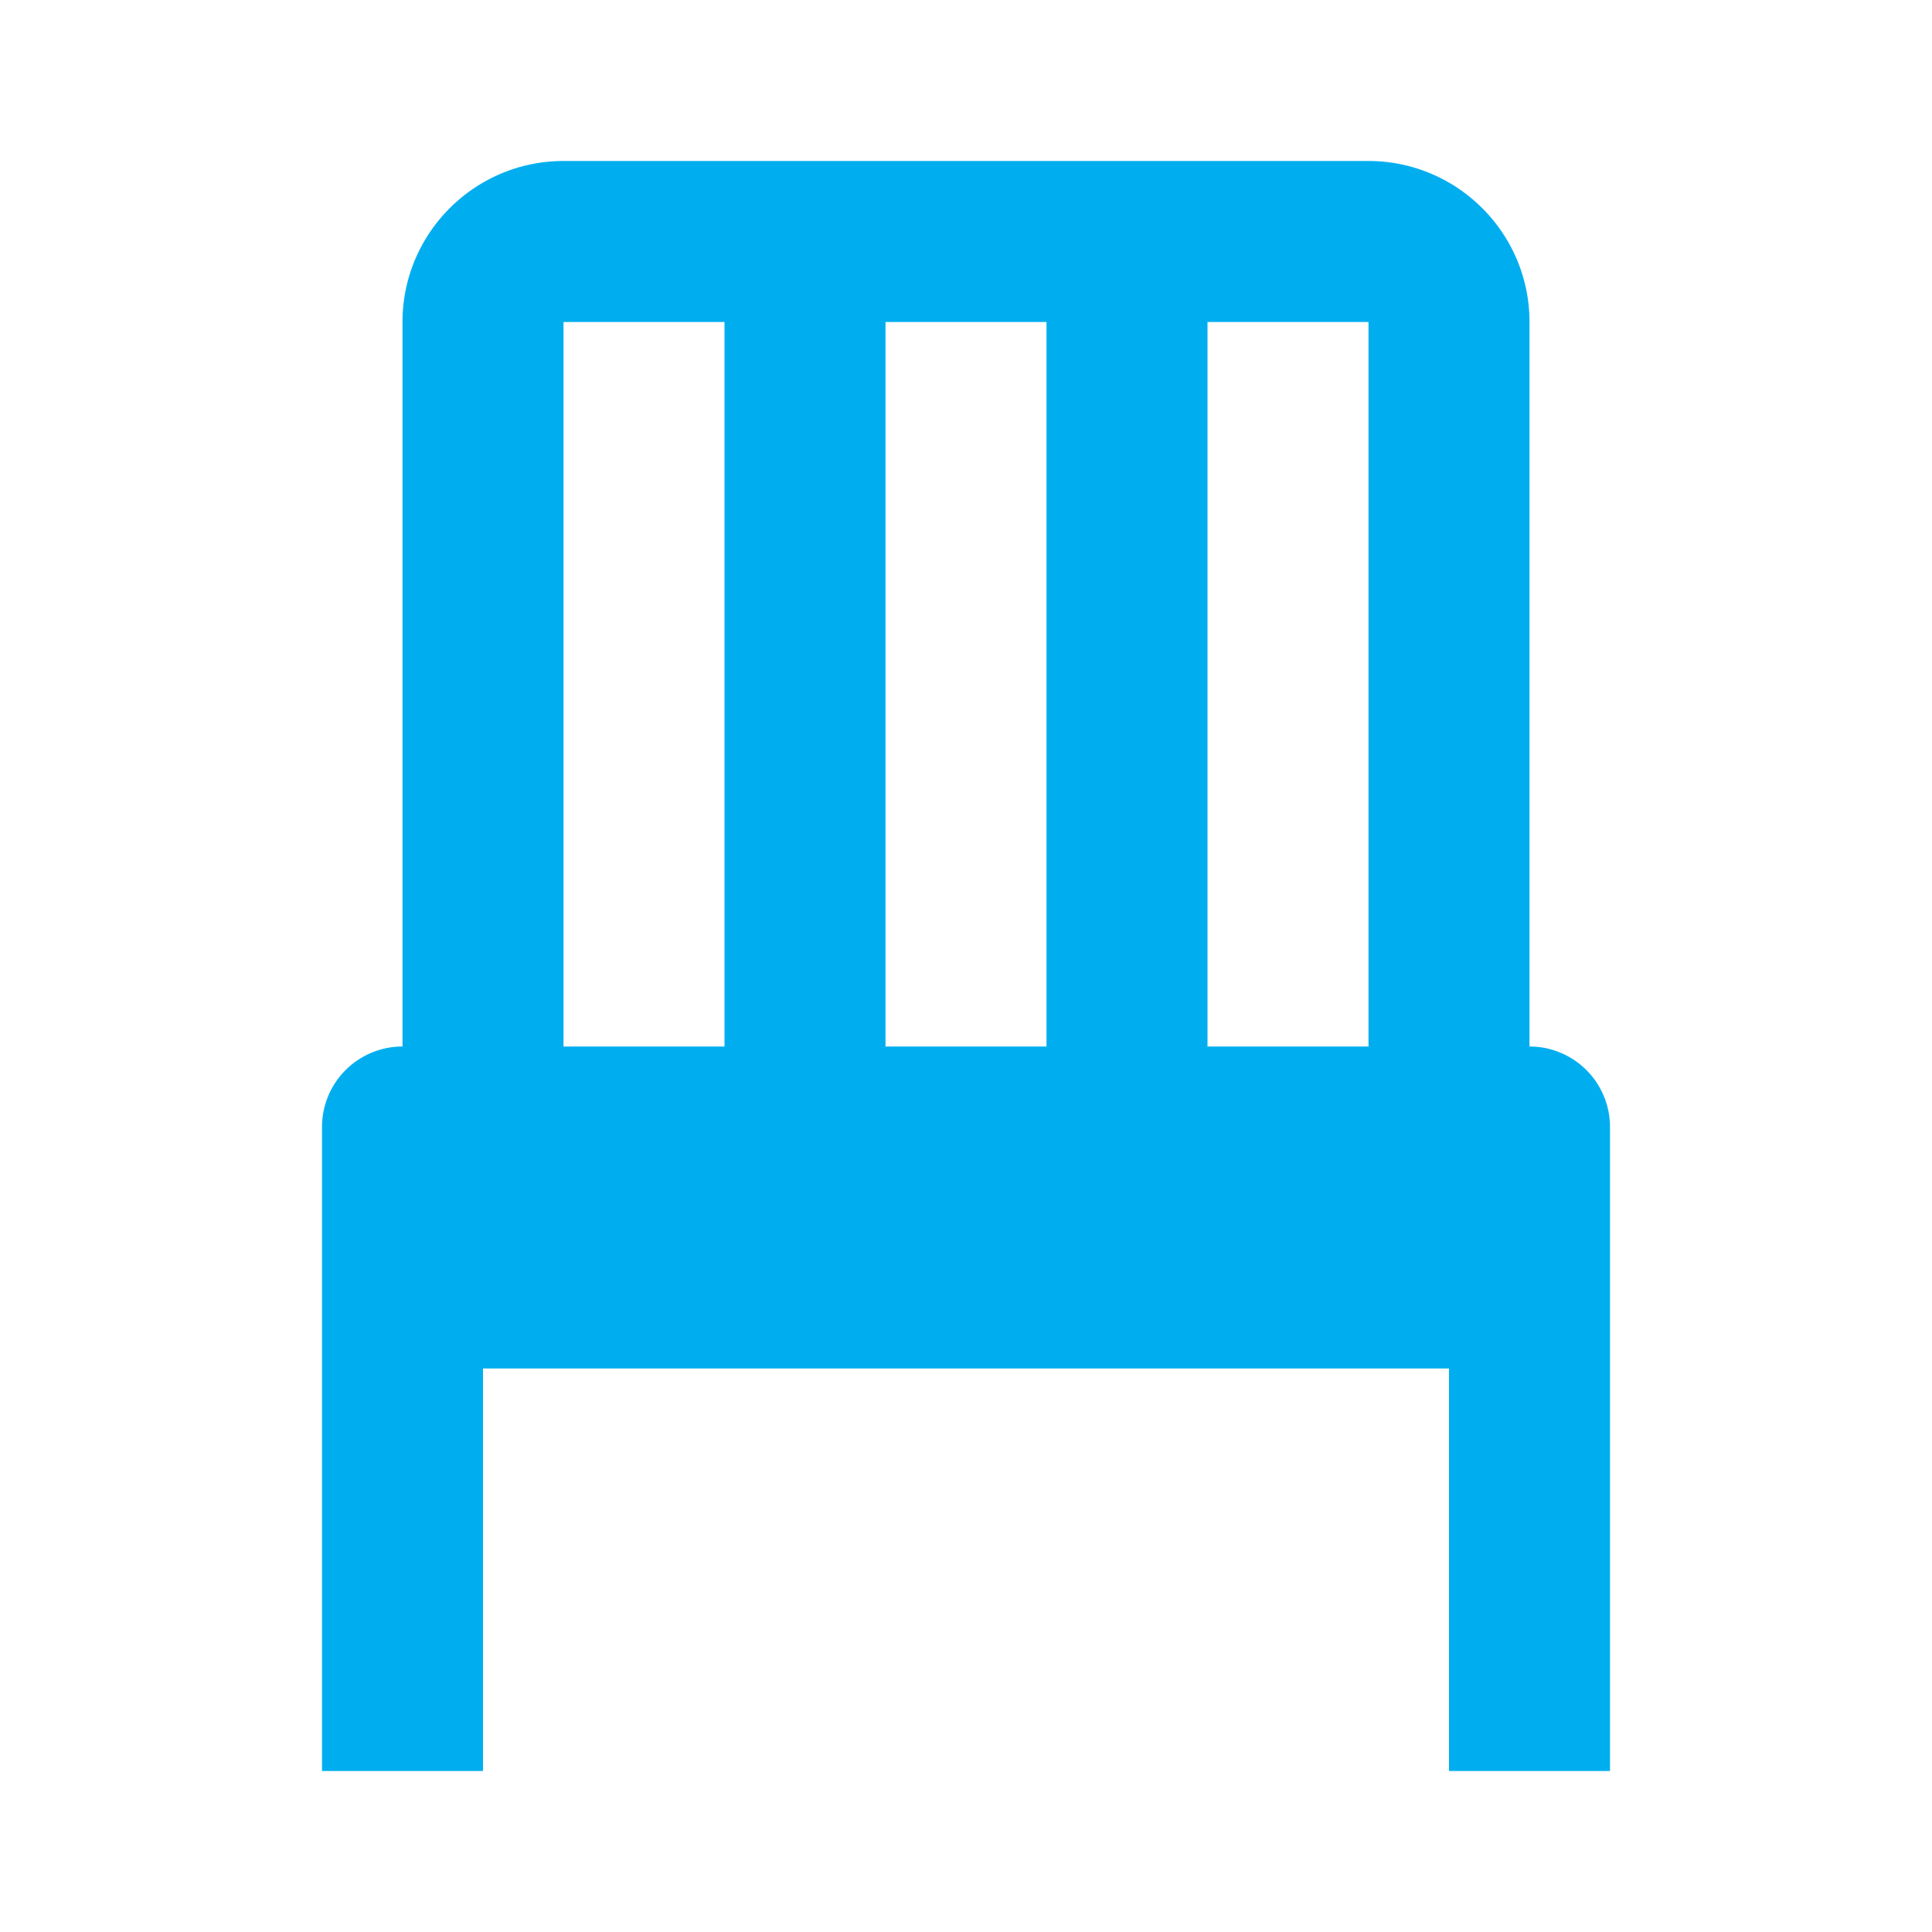 <svg xmlns="http://www.w3.org/2000/svg" width="24" height="24" viewBox="0 0 24 24" style="fill: #00aef0;transform: ;msFilter:;"><path d="M19 13V4c0-1.103-.897-2-2-2H7c-1.103 0-2 .897-2 2v9a1 1 0 0 0-1 1v8h2v-5h12v5h2v-8a1 1 0 0 0-1-1zm-2-9v9h-2V4h2zm-4 0v9h-2V4h2zM7 4h2v9H7V4z"></path></svg>